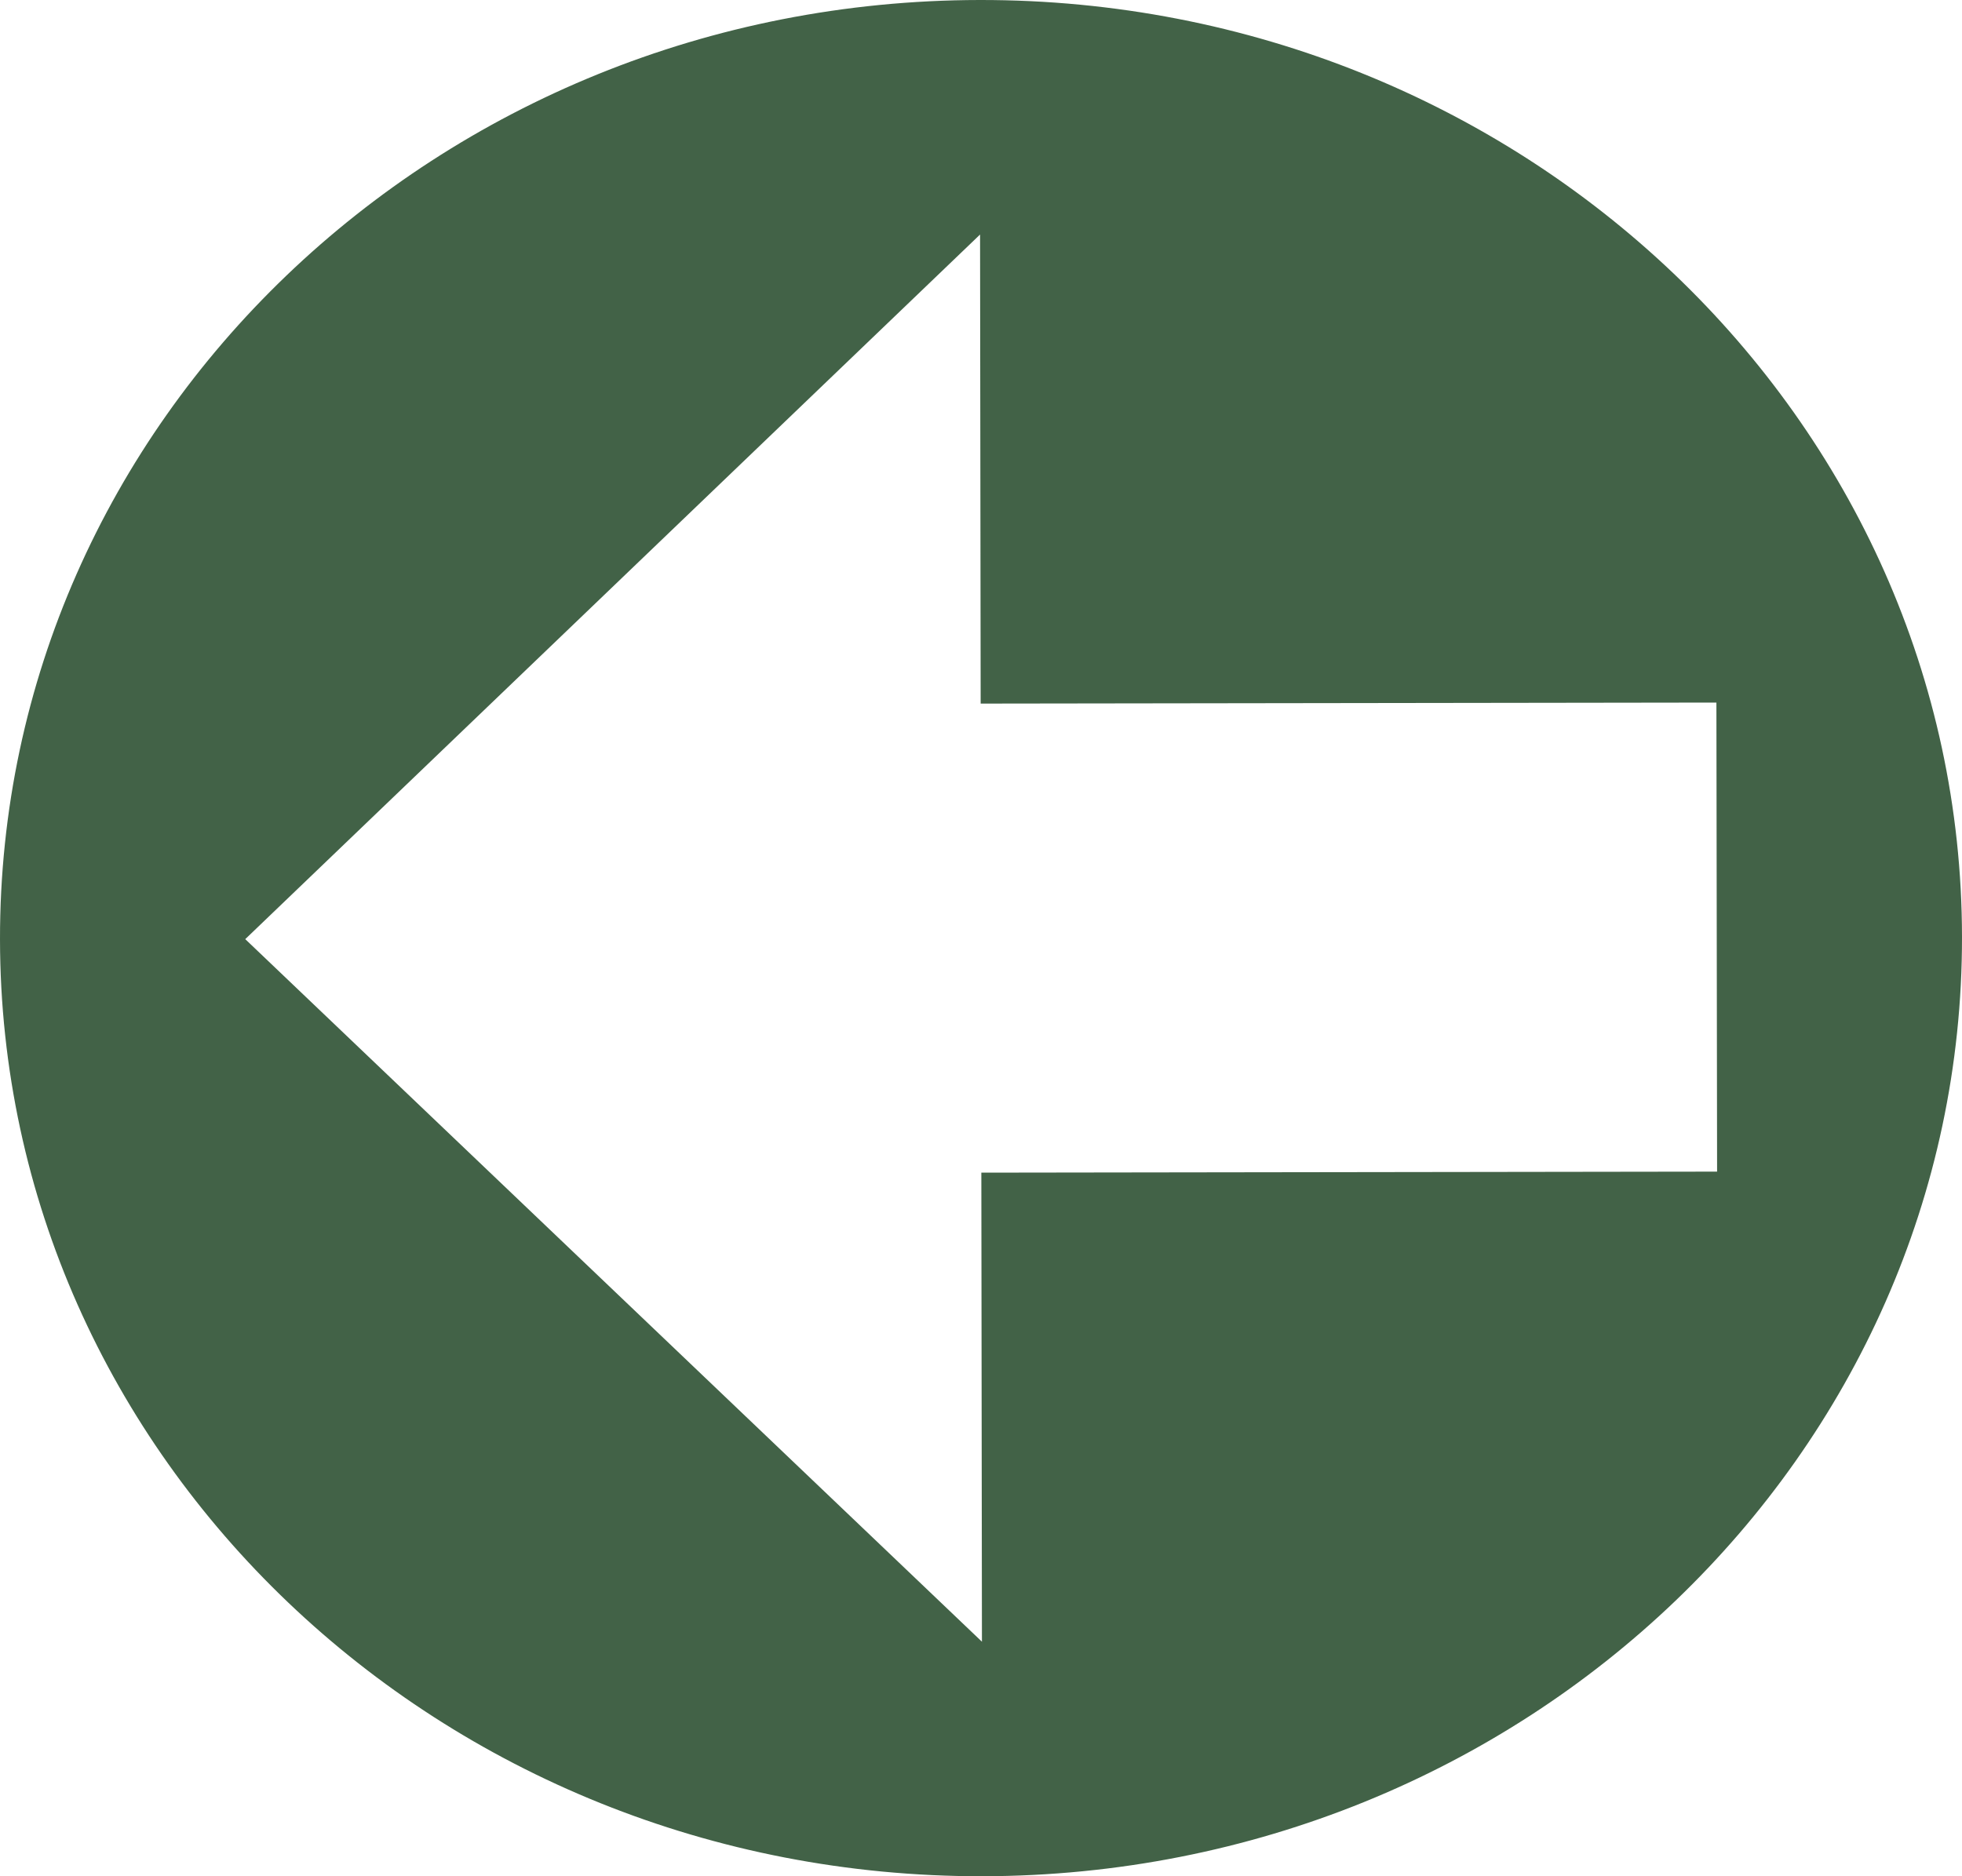 <svg width="23" height="22" viewBox="0 0 23 22" fill="none" xmlns="http://www.w3.org/2000/svg">
<path d="M11.515 22C17.869 21.991 23.008 17.062 23 10.984C22.992 4.907 17.838 -0.009 11.485 1.19547e-05C5.131 0.009 -0.008 4.938 2.12803e-05 11.016C0.008 17.093 5.162 22.009 11.515 22ZM11.511 19.25L2.875 11.012L11.489 2.75L11.496 8.25L20.121 8.238L20.129 13.738L11.504 13.75L11.511 19.25Z" fill="#426247"/>
</svg>
